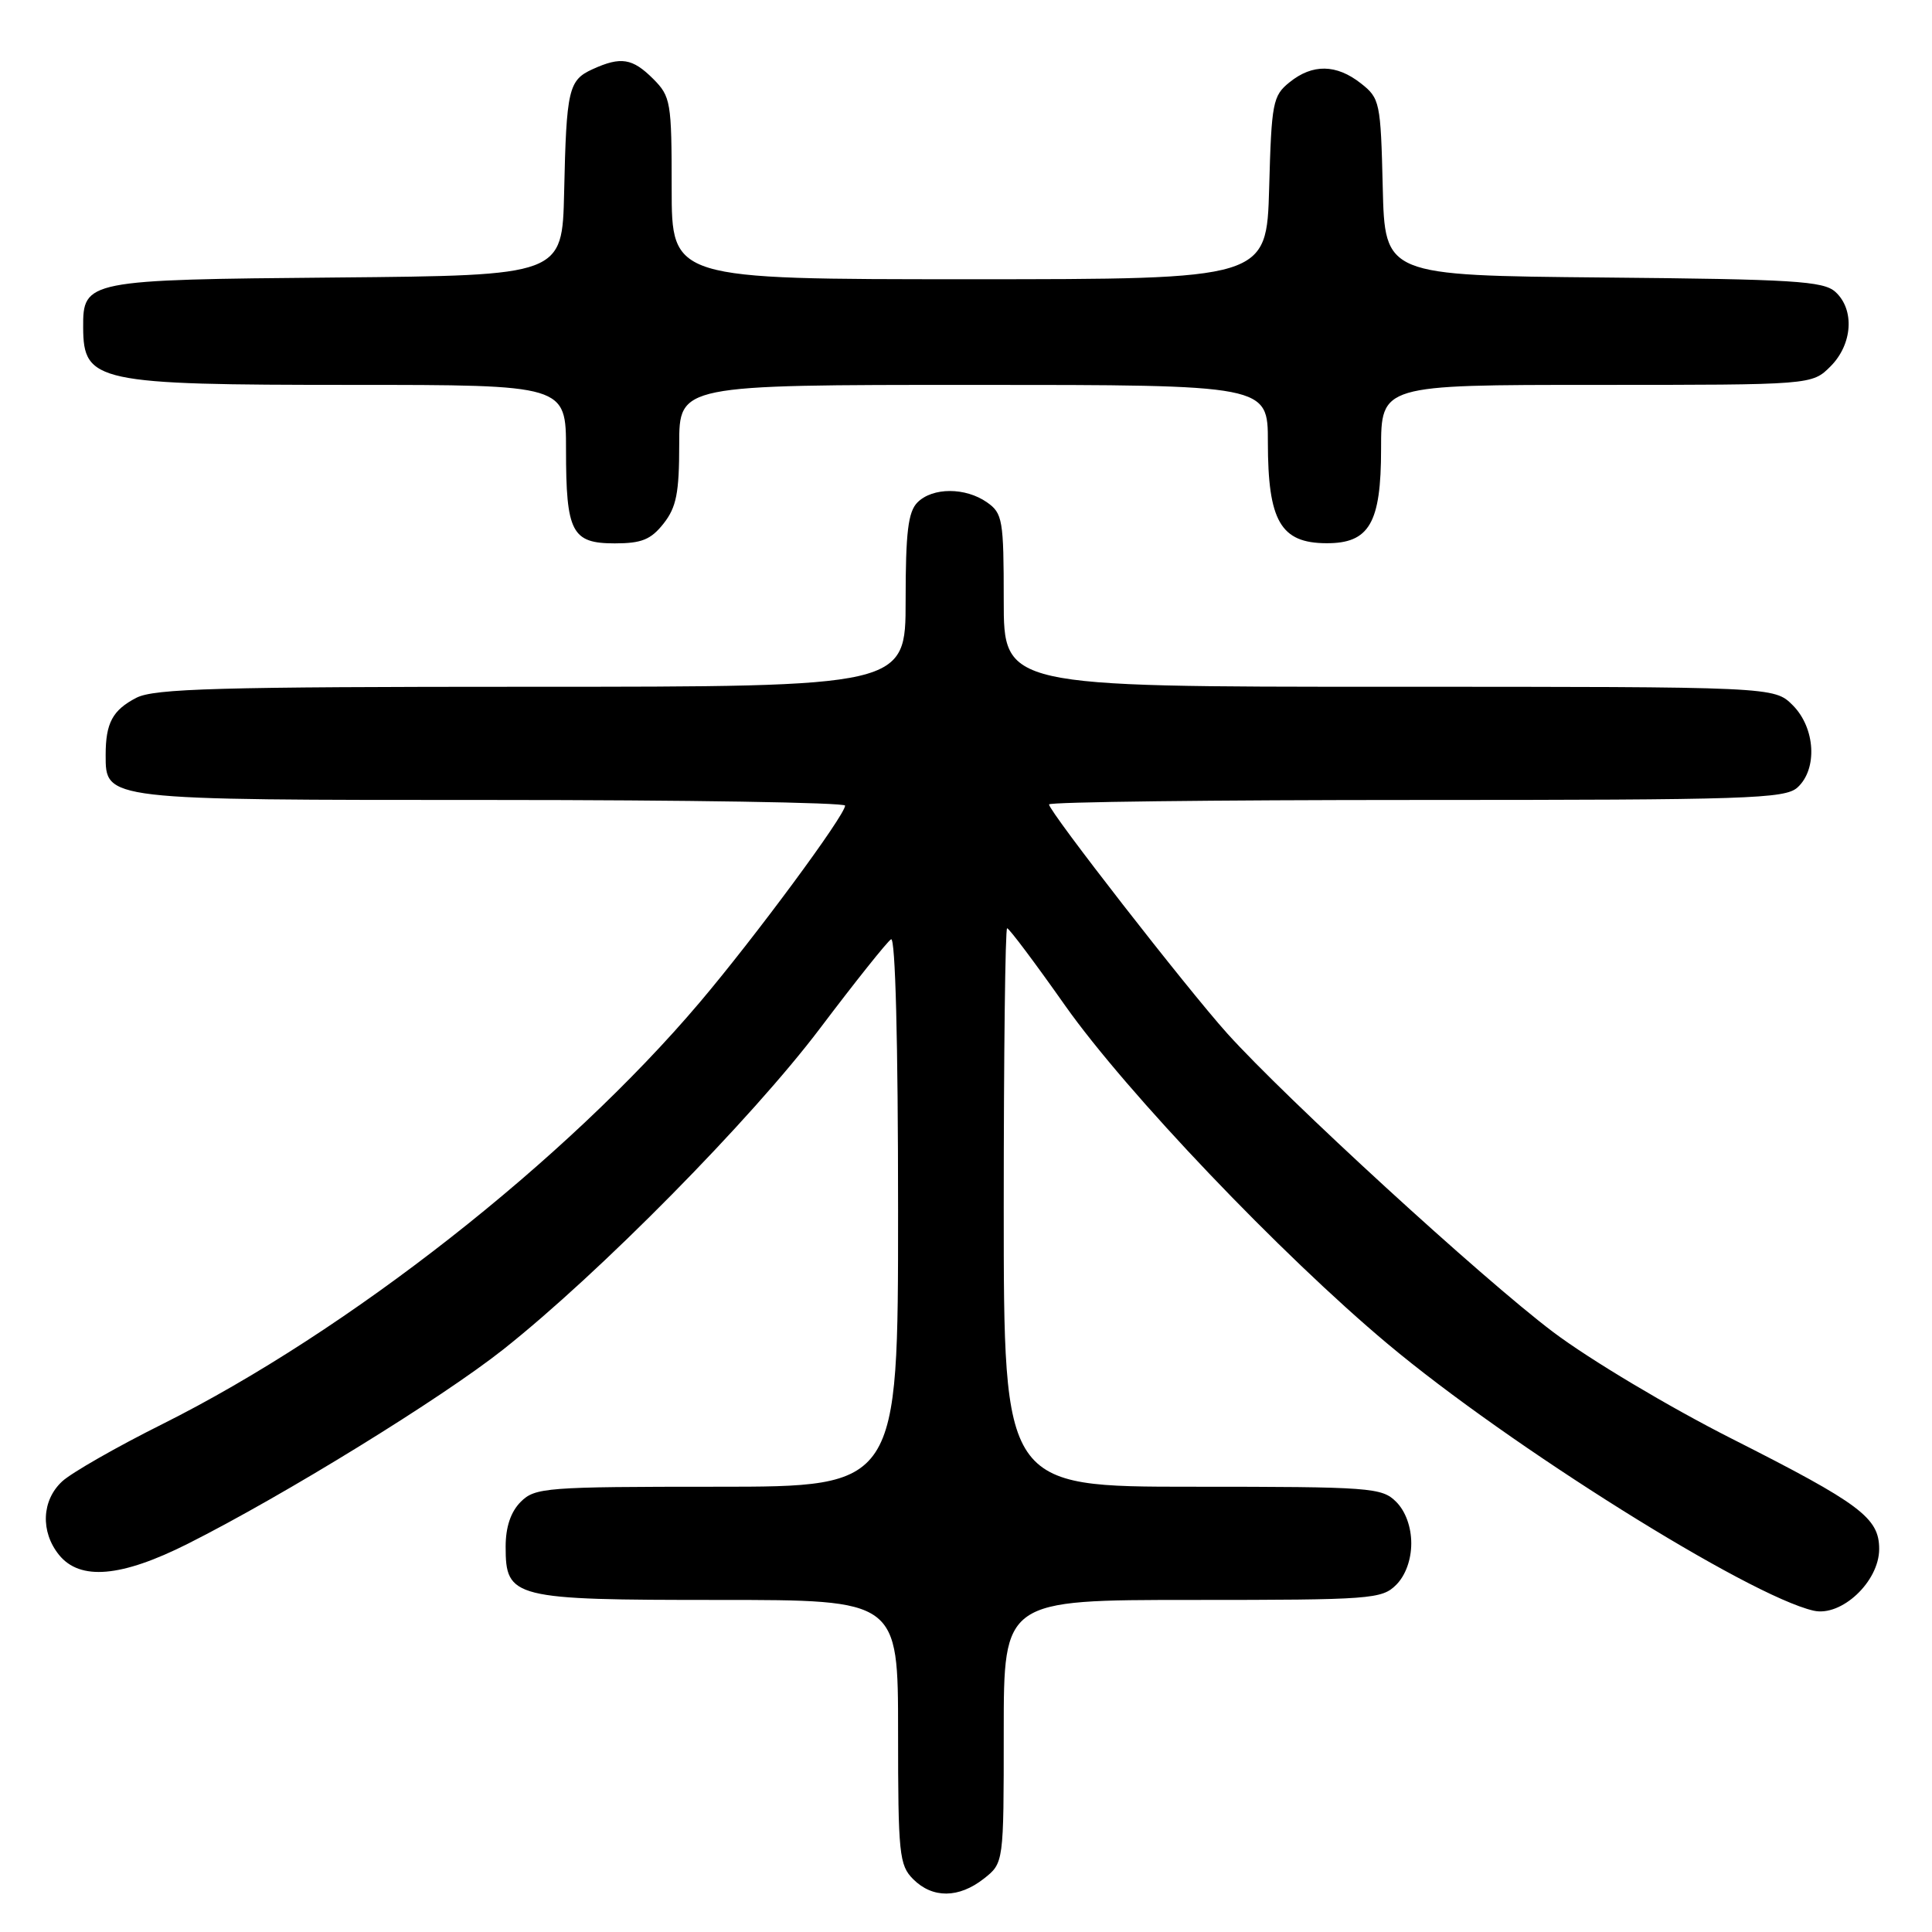 <?xml version="1.0" encoding="UTF-8" standalone="no"?>
<!DOCTYPE svg PUBLIC "-//W3C//DTD SVG 1.1//EN" "http://www.w3.org/Graphics/SVG/1.1/DTD/svg11.dtd" >
<svg xmlns="http://www.w3.org/2000/svg" xmlns:xlink="http://www.w3.org/1999/xlink" version="1.1" viewBox="0 0 256 256">
 <g >
 <path fill="currentColor"
d=" M 130.37 248.93 C 133.00 246.85 133.00 246.85 133.00 229.43 C 133.00 212.00 133.00 212.00 158.00 212.00 C 181.67 212.00 183.11 211.89 185.00 210.00 C 186.24 208.76 187.00 206.67 187.00 204.50 C 187.00 202.33 186.24 200.24 185.00 199.00 C 183.11 197.11 181.67 197.00 158.00 197.00 C 133.00 197.00 133.00 197.00 133.00 160.00 C 133.00 139.65 133.20 123.00 133.45 123.00 C 133.71 123.00 137.17 127.61 141.14 133.25 C 149.27 144.76 169.74 166.24 183.87 178.07 C 200.00 191.59 231.68 211.43 240.30 213.42 C 243.99 214.27 249.00 209.57 249.00 205.25 C 249.00 201.12 246.52 199.26 229.50 190.65 C 221.17 186.44 210.64 180.15 205.81 176.51 C 196.38 169.40 170.48 145.66 162.61 136.93 C 157.24 130.95 139.00 107.52 139.00 106.59 C 139.00 106.26 160.90 106.00 187.67 106.00 C 231.56 106.00 236.52 105.84 238.17 104.35 C 240.86 101.91 240.55 96.46 237.55 93.45 C 235.09 91.00 235.09 91.00 184.05 91.00 C 133.00 91.00 133.00 91.00 133.00 79.56 C 133.00 68.87 132.85 68.01 130.78 66.56 C 127.92 64.56 123.58 64.56 121.57 66.57 C 120.33 67.82 120.00 70.52 120.00 79.57 C 120.00 91.00 120.00 91.00 70.45 91.00 C 28.92 91.00 20.44 91.24 18.07 92.46 C 14.92 94.09 14.00 95.80 14.00 100.03 C 14.00 106.04 13.67 106.00 65.22 106.00 C 90.95 106.00 111.99 106.34 111.98 106.75 C 111.95 108.06 100.04 124.18 92.70 132.84 C 74.95 153.79 46.16 176.38 21.50 188.71 C 15.45 191.73 9.49 195.14 8.25 196.28 C 5.52 198.79 5.34 202.96 7.82 206.03 C 10.61 209.47 16.06 209.00 24.90 204.55 C 37.64 198.14 58.52 185.27 66.67 178.82 C 79.38 168.77 99.54 148.33 108.65 136.27 C 113.32 130.09 117.55 124.78 118.07 124.46 C 118.64 124.11 119.00 138.04 119.00 160.44 C 119.00 197.00 119.00 197.00 95.00 197.00 C 72.33 197.00 70.89 197.11 69.00 199.00 C 67.68 200.32 67.00 202.33 67.00 204.94 C 67.00 211.77 67.91 212.00 95.22 212.00 C 119.00 212.00 119.00 212.00 119.00 229.50 C 119.00 245.67 119.15 247.15 121.00 249.00 C 123.57 251.57 127.04 251.54 130.37 248.93 Z  M 87.93 69.37 C 89.63 67.21 90.00 65.31 90.00 58.87 C 90.00 51.00 90.00 51.00 129.00 51.00 C 168.00 51.00 168.00 51.00 168.00 58.57 C 168.00 69.04 169.69 71.96 175.75 71.98 C 181.44 72.01 183.00 69.32 183.00 59.50 C 183.00 51.00 183.00 51.00 211.55 51.00 C 240.09 51.00 240.09 51.00 242.55 48.55 C 245.48 45.62 245.78 41.01 243.19 38.67 C 241.61 37.24 237.61 37.00 212.44 36.77 C 183.50 36.50 183.50 36.50 183.22 24.80 C 182.95 13.54 182.84 13.02 180.33 11.05 C 177.08 8.49 173.91 8.44 170.86 10.91 C 168.65 12.69 168.48 13.61 168.17 24.91 C 167.83 37.00 167.83 37.00 128.42 37.00 C 89.00 37.00 89.00 37.00 89.00 24.95 C 89.00 13.50 88.88 12.79 86.55 10.45 C 83.80 7.71 82.27 7.46 78.52 9.17 C 75.33 10.62 75.05 11.84 74.75 25.50 C 74.50 36.50 74.50 36.50 44.56 36.77 C 11.44 37.06 10.98 37.15 11.02 43.40 C 11.05 50.63 12.79 51.00 46.57 51.00 C 75.00 51.00 75.00 51.00 75.00 59.57 C 75.00 70.53 75.76 72.00 81.46 72.00 C 85.02 72.00 86.25 71.50 87.93 69.37 Z "/>
</g>
</svg>